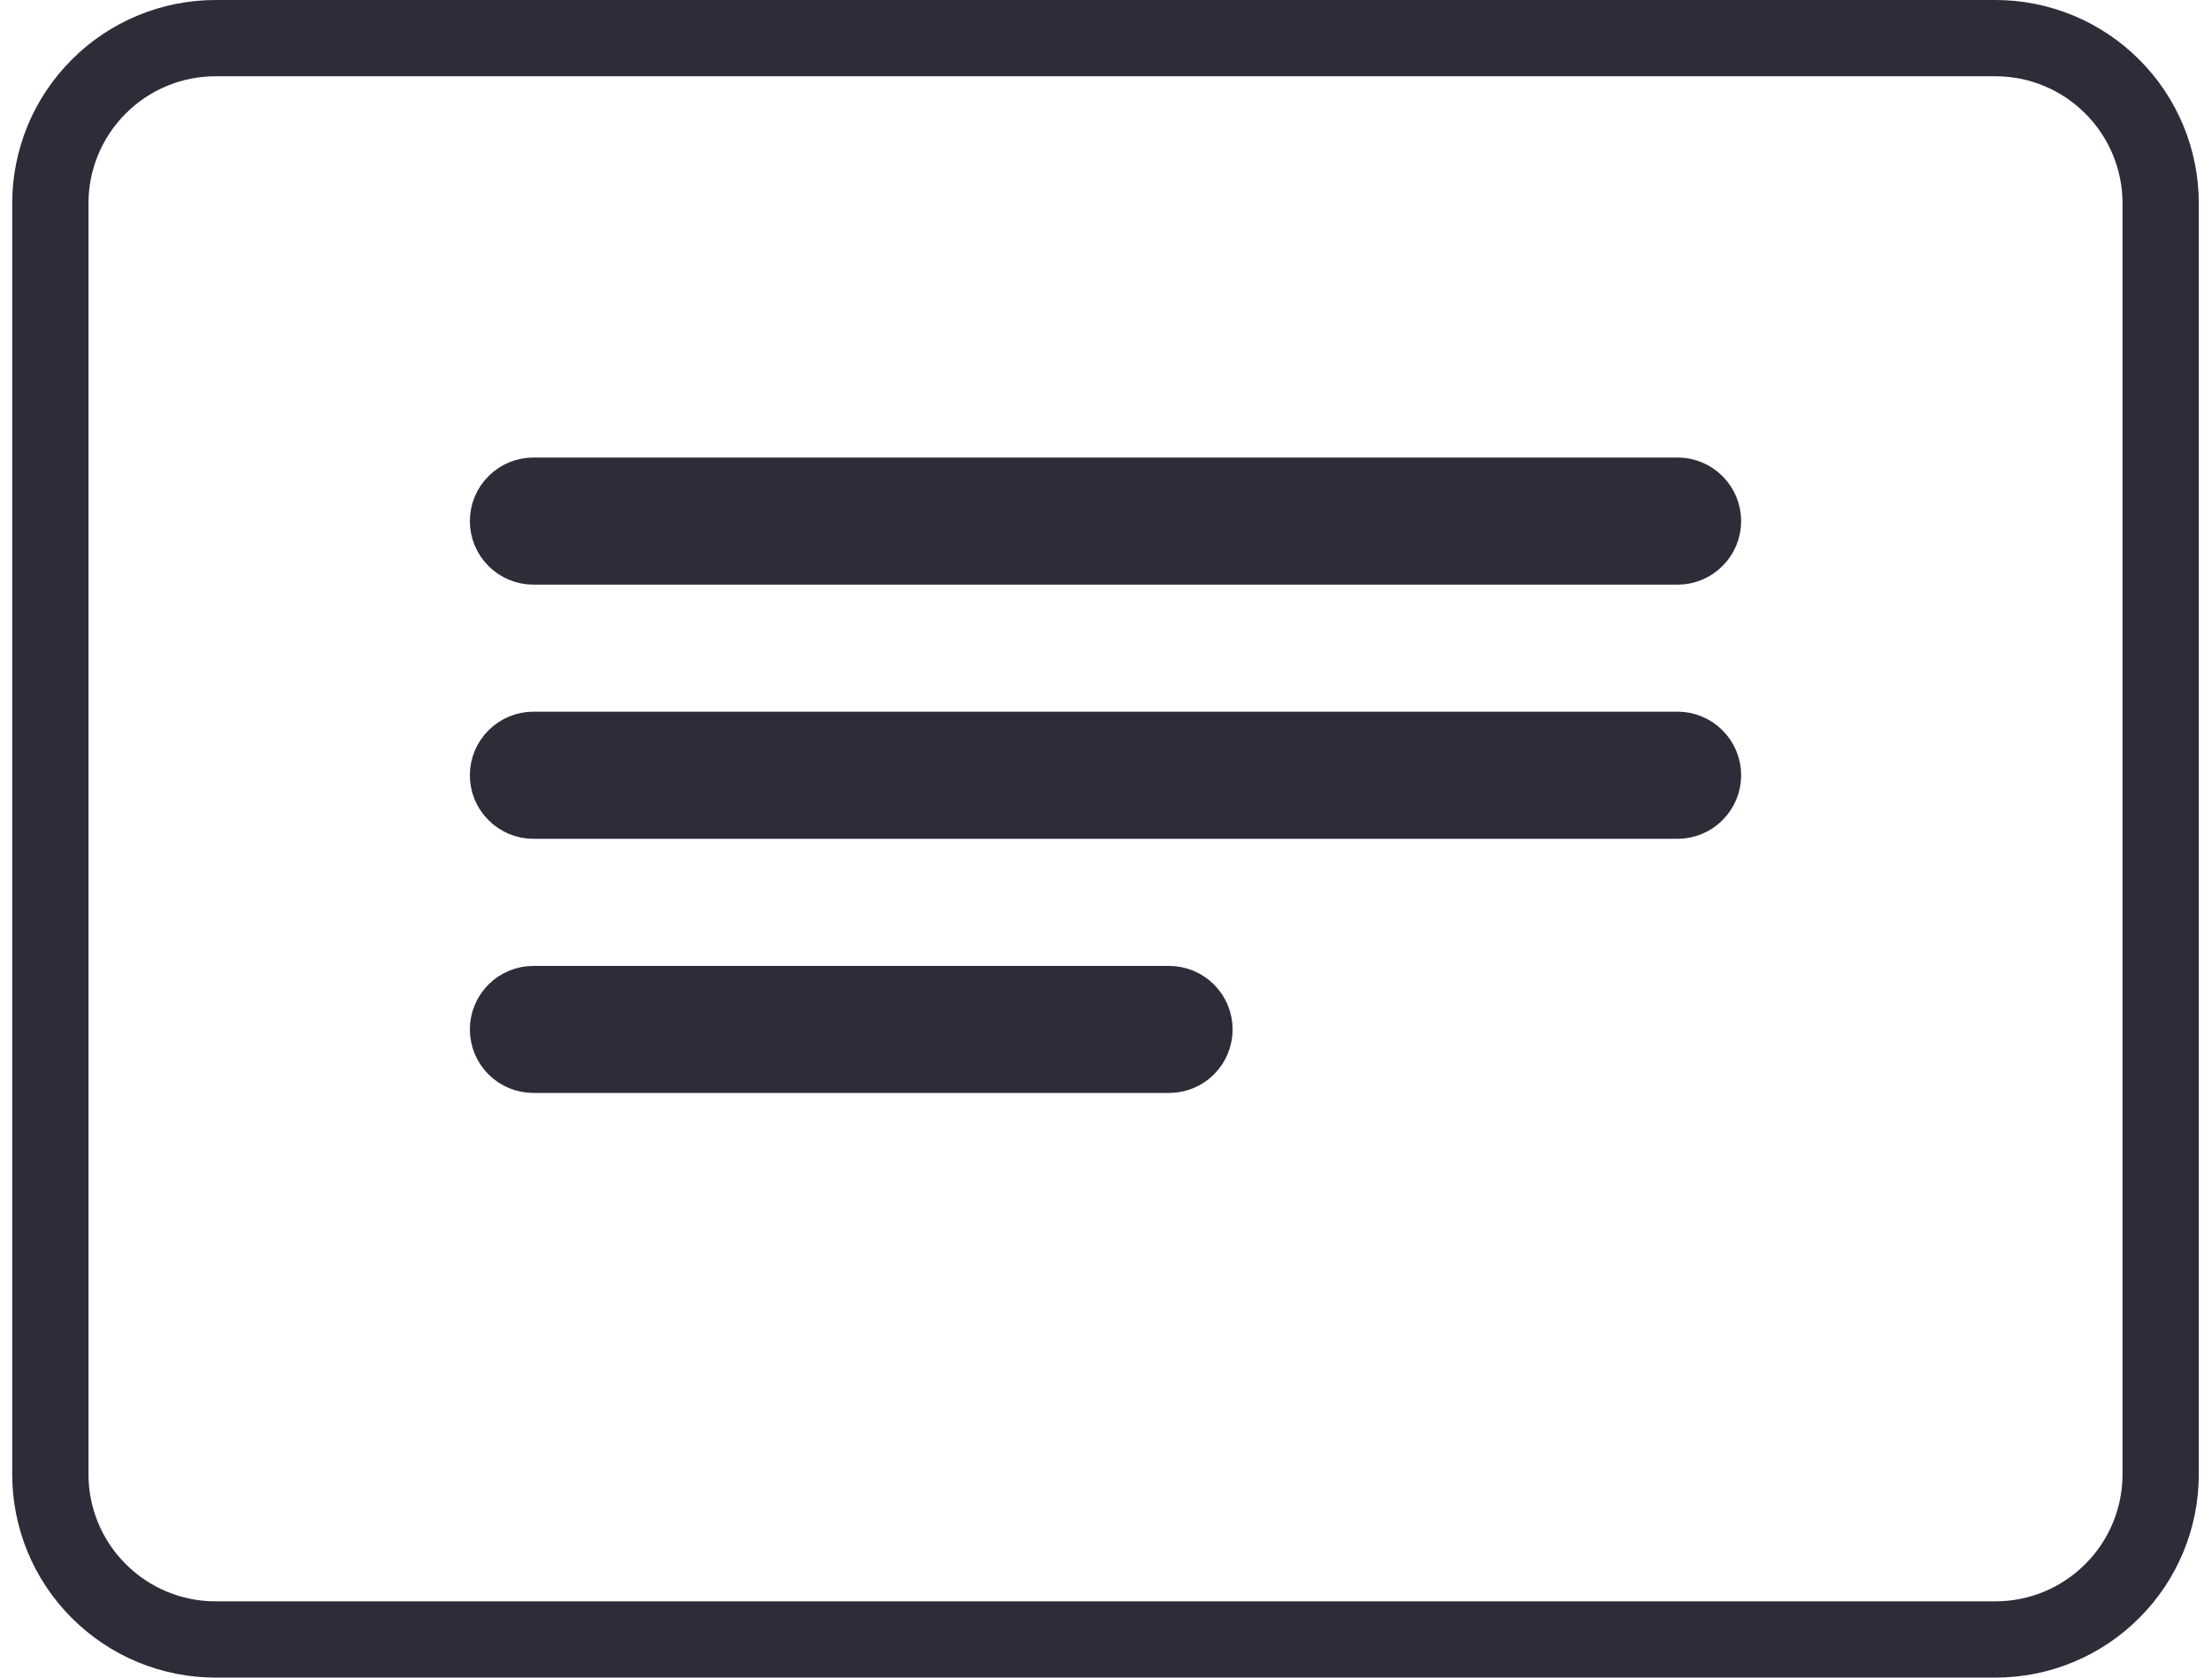 <svg width="29" height="22" viewBox="0 0 29 22" fill="none" xmlns="http://www.w3.org/2000/svg">
<path d="M26.16 0.5H2.827C2.252 0.5 1.701 0.728 1.295 1.135C0.888 1.541 0.66 2.092 0.66 2.667V19.333C0.66 19.908 0.888 20.459 1.295 20.865C1.701 21.272 2.252 21.5 2.827 21.5H26.16C26.735 21.5 27.286 21.272 27.692 20.865C28.099 20.459 28.327 19.908 28.327 19.333V2.667C28.327 2.092 28.099 1.541 27.692 1.135C27.286 0.728 26.735 0.5 26.16 0.5ZM15.327 13.833H6.993C6.905 13.833 6.82 13.798 6.758 13.736C6.695 13.673 6.66 13.588 6.66 13.5C6.66 13.412 6.695 13.327 6.758 13.264C6.82 13.202 6.905 13.167 6.993 13.167H15.327C15.415 13.167 15.5 13.202 15.562 13.264C15.625 13.327 15.66 13.412 15.66 13.5C15.66 13.588 15.625 13.673 15.562 13.736C15.5 13.798 15.415 13.833 15.327 13.833ZM21.994 10.5H6.993C6.905 10.5 6.82 10.465 6.758 10.402C6.695 10.34 6.66 10.255 6.66 10.167C6.66 10.078 6.695 9.993 6.758 9.931C6.82 9.868 6.905 9.833 6.993 9.833H21.994C22.082 9.833 22.167 9.868 22.229 9.931C22.292 9.993 22.327 10.078 22.327 10.167C22.327 10.255 22.292 10.34 22.229 10.402C22.167 10.465 22.082 10.5 21.994 10.5ZM21.994 7.167H6.993C6.905 7.167 6.82 7.132 6.758 7.069C6.695 7.007 6.66 6.922 6.66 6.833C6.66 6.745 6.695 6.66 6.758 6.598C6.82 6.535 6.905 6.5 6.993 6.5H21.994C22.082 6.5 22.167 6.535 22.229 6.598C22.292 6.66 22.327 6.745 22.327 6.833C22.327 6.922 22.292 7.007 22.229 7.069C22.167 7.132 22.082 7.167 21.994 7.167Z" stroke="#2F2C3A"/>
</svg>

